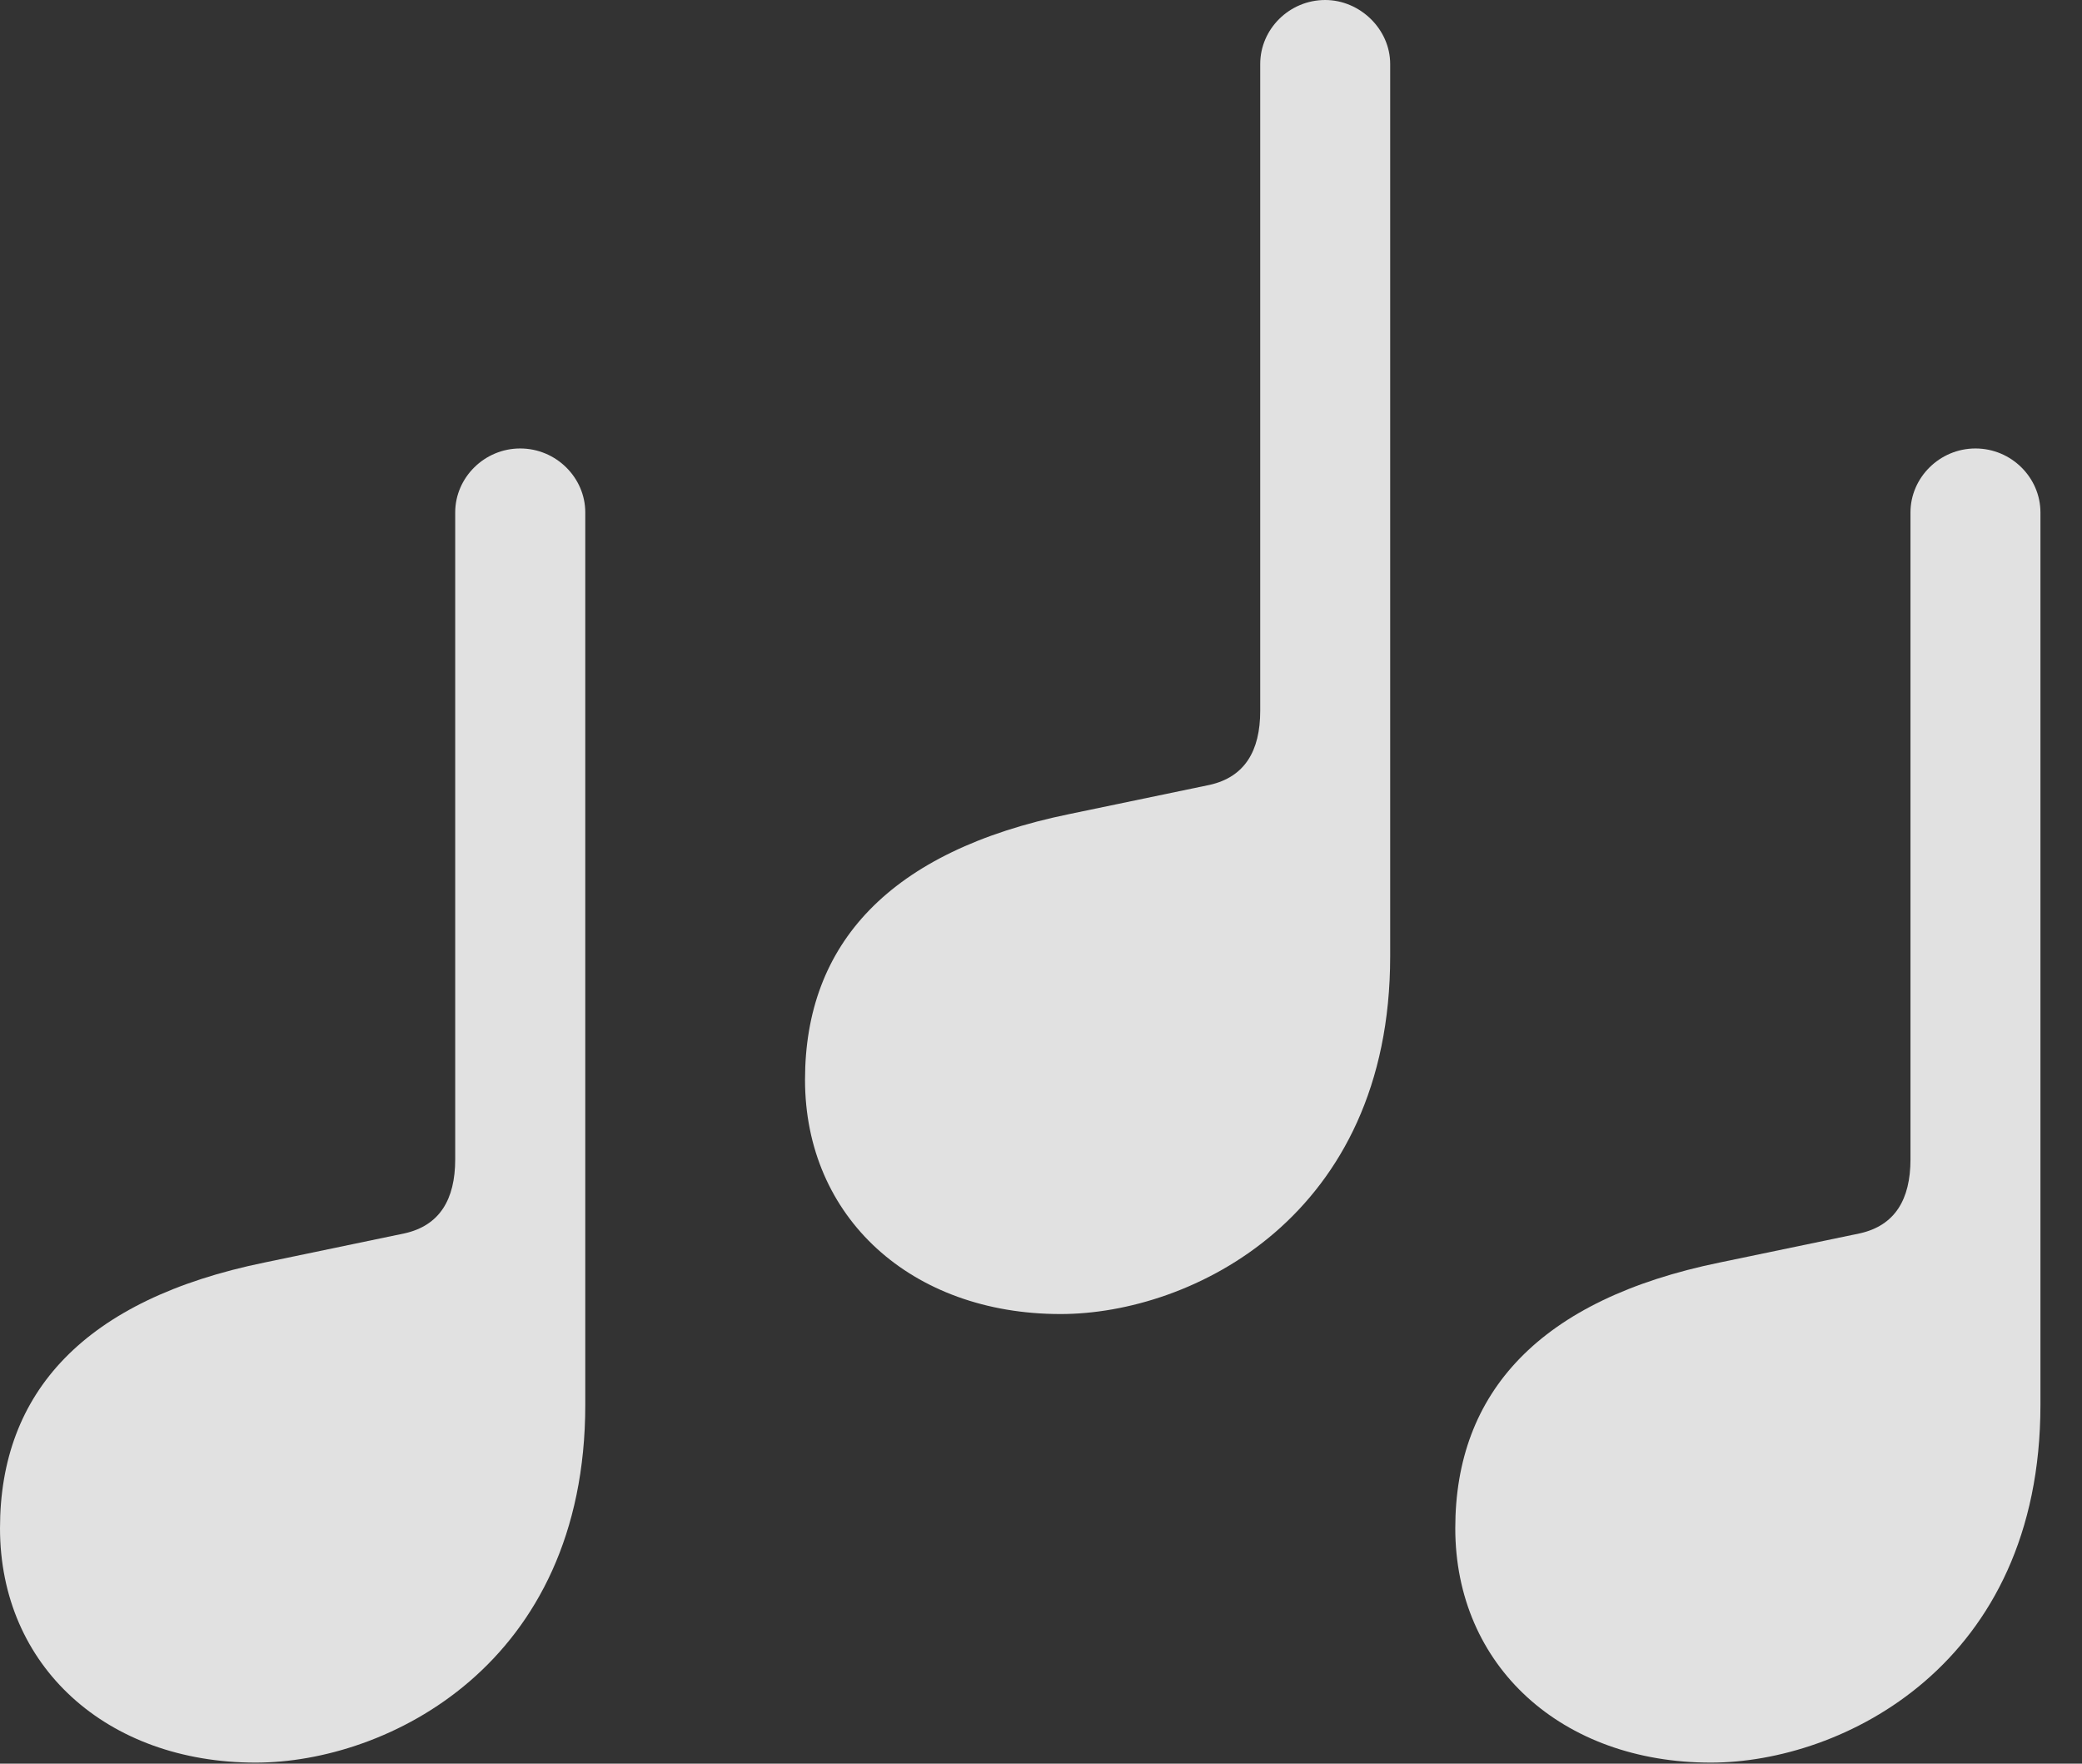 <?xml version="1.0" encoding="UTF-8"?>
<!--Generator: Apple Native CoreSVG 341-->
<!DOCTYPE svg
PUBLIC "-//W3C//DTD SVG 1.1//EN"
       "http://www.w3.org/Graphics/SVG/1.1/DTD/svg11.dtd">
<svg version="1.1" xmlns="http://www.w3.org/2000/svg" xmlns:xlink="http://www.w3.org/1999/xlink" viewBox="0 0 18.135 15.361">
 <rect x="0" y="0" width="18.135" height="15.361" fill="#333333" stroke="none"/>
 <g>
  <rect height="15.361" opacity="0" width="18.135" x="0" y="0"/>
  <path d="M12.676 13.31C12.676 14.512 13.604 15.352 14.902 15.352C16.045 15.352 17.773 14.502 17.773 12.236L17.773 4.463C17.773 4.16 17.52 3.906 17.207 3.906C16.895 3.906 16.641 4.16 16.641 4.463L16.641 10.098C16.641 10.449 16.504 10.674 16.201 10.742L14.98 10.996C13.408 11.318 12.676 12.129 12.676 13.31Z" fill="white" fill-opacity="0.85"/>
  <path d="M7.012 9.404C7.012 10.605 7.939 11.445 9.238 11.445C10.381 11.445 12.109 10.596 12.109 8.33L12.109 0.557C12.109 0.254 11.846 0 11.543 0C11.23 0 10.977 0.254 10.977 0.557L10.977 6.191C10.977 6.543 10.84 6.768 10.537 6.836L9.316 7.09C7.744 7.412 7.012 8.223 7.012 9.404Z" fill="white" fill-opacity="0.85"/>
  <path d="M0 13.31C0 14.512 0.928 15.352 2.227 15.352C3.369 15.352 5.098 14.502 5.098 12.236L5.098 4.463C5.098 4.16 4.844 3.906 4.531 3.906C4.219 3.906 3.965 4.16 3.965 4.463L3.965 10.098C3.965 10.449 3.828 10.674 3.525 10.742L2.305 10.996C0.732 11.318 0 12.129 0 13.31Z" fill="white" fill-opacity="0.85"/>
 </g>
</svg>
